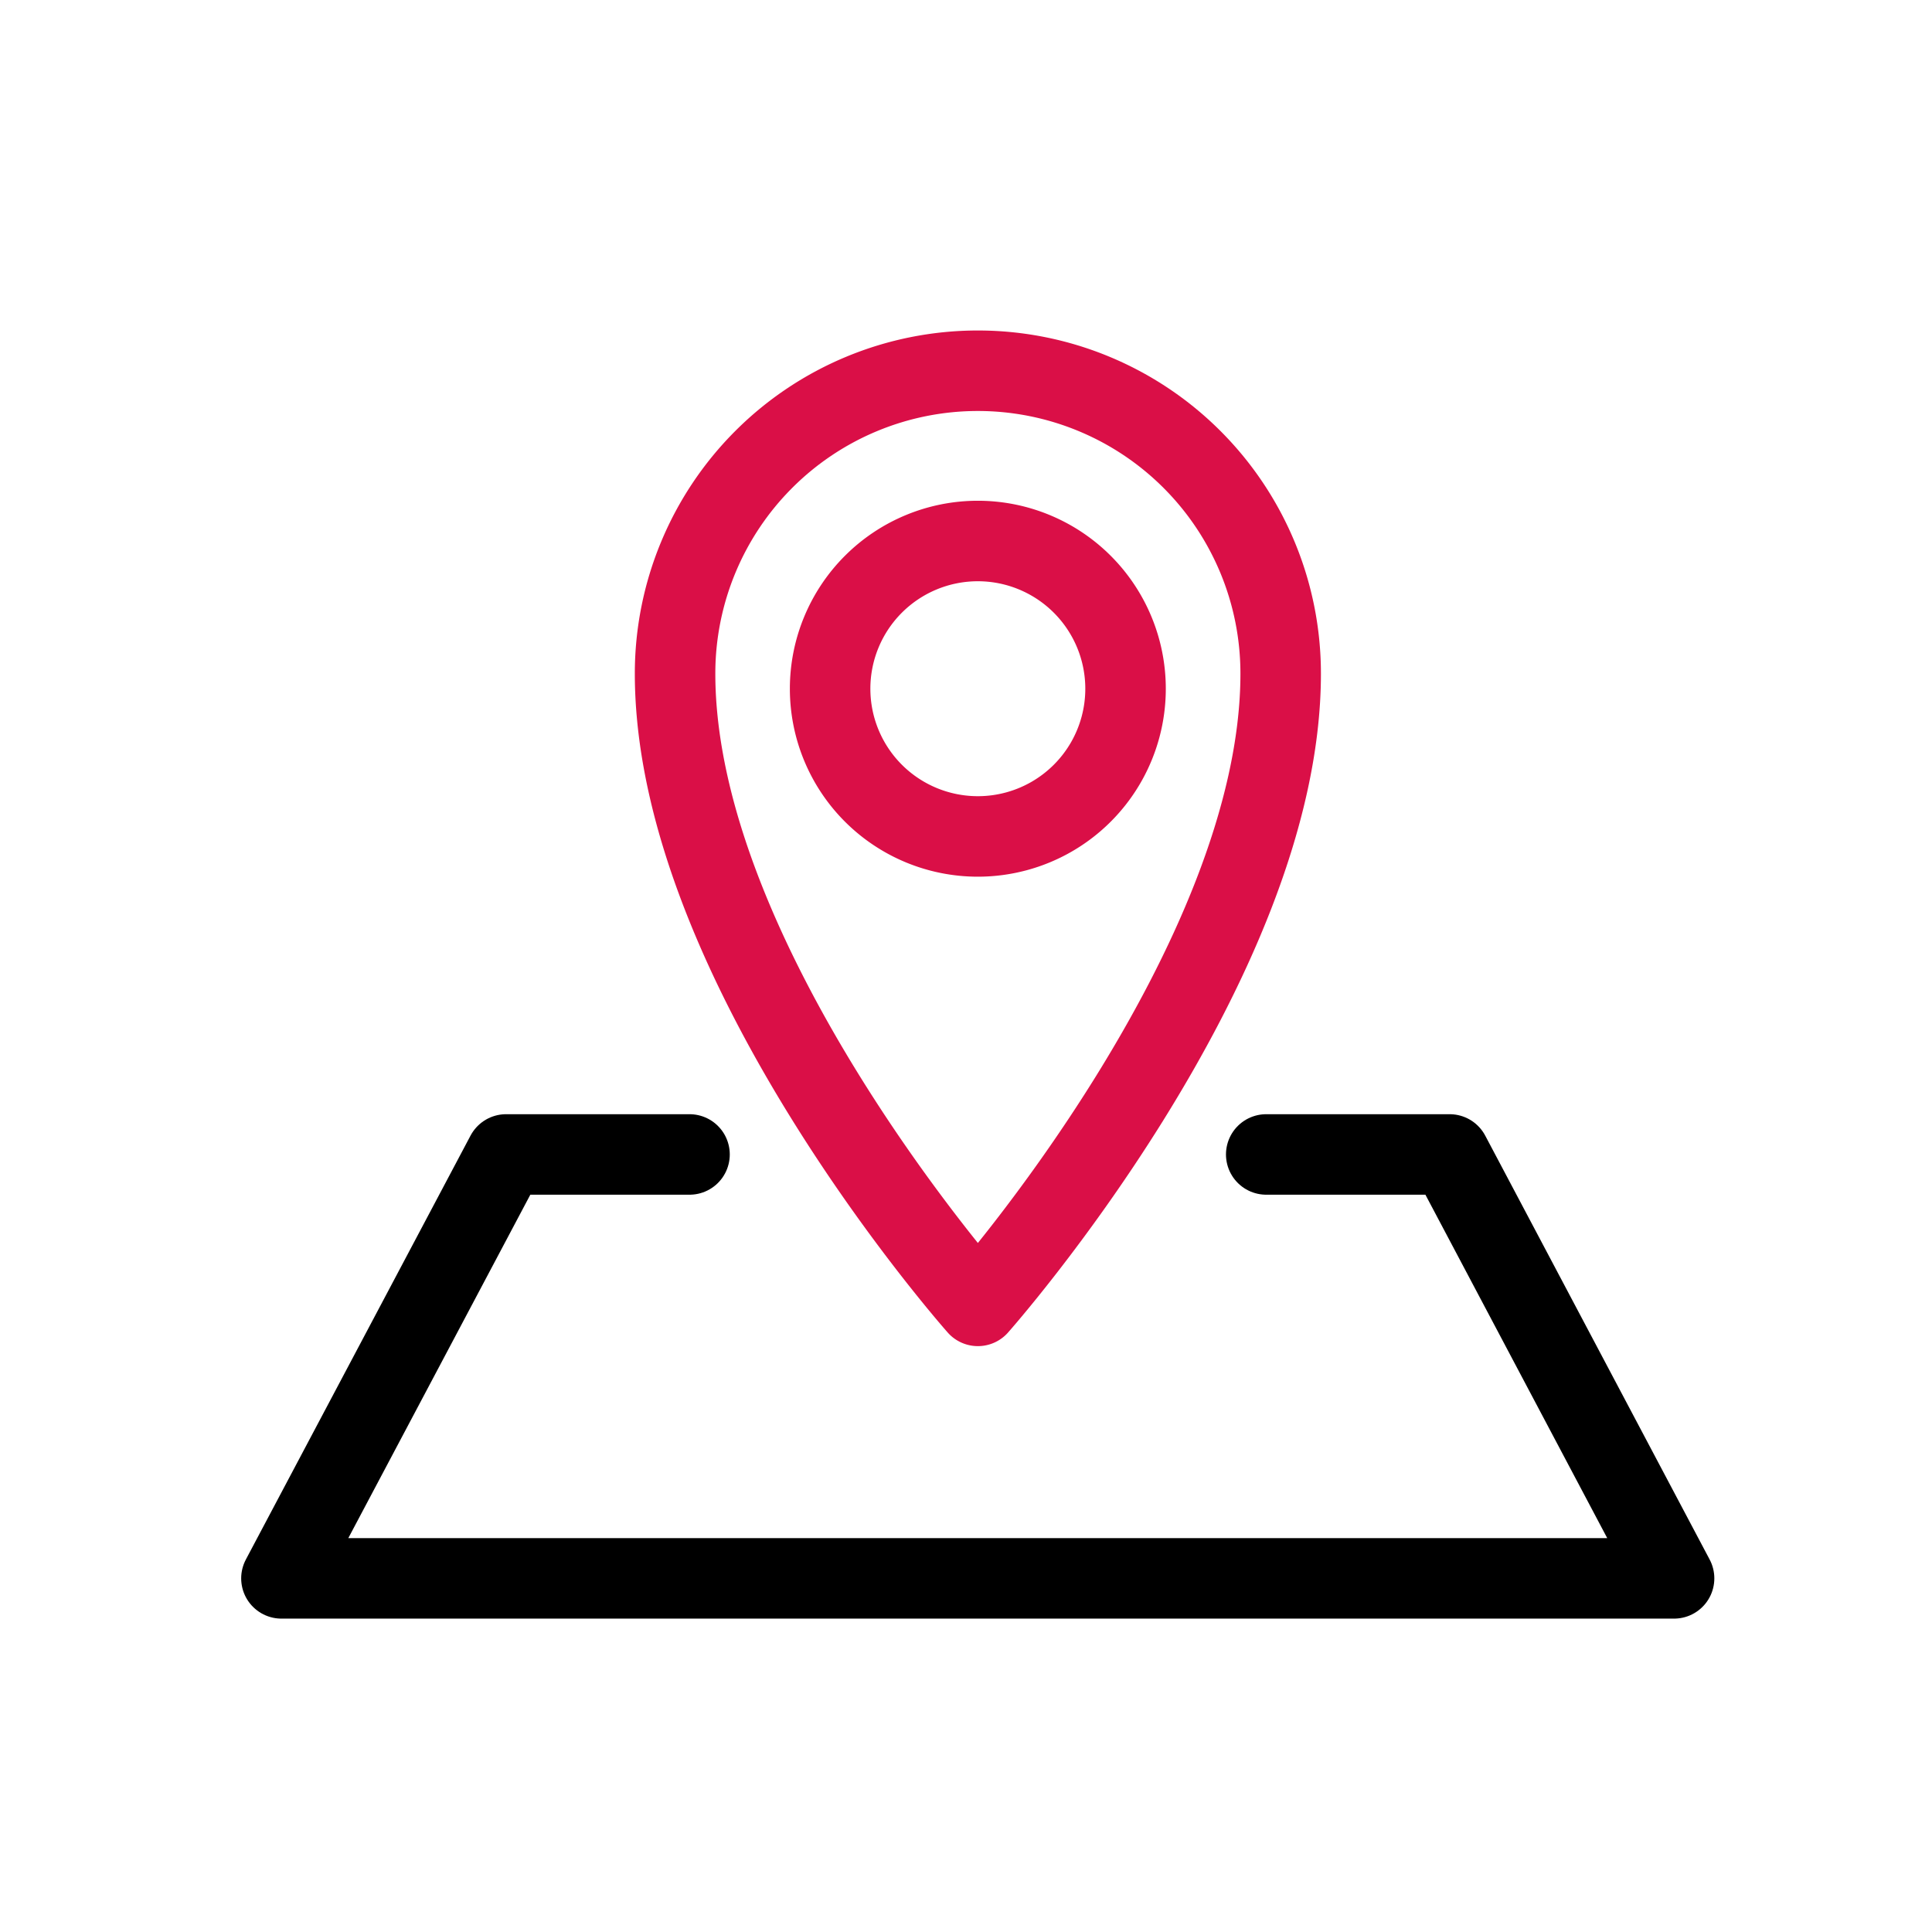 <svg xmlns="http://www.w3.org/2000/svg" width="48" height="48" viewBox="0 0 48 48">
    <path data-name="사각형 586" style="fill:none" d="M0 0h48v48H0z"/>
    <g data-name="그룹 767">
        <path data-name="패스 85" d="M1372.139 606h-4.557L1362 616.532h34.6L1391.024 606h-4.557" transform="translate(-1355.008 -577.318)" style="stroke-linecap:round;stroke-linejoin:round;stroke-miterlimit:10;stroke-width:2px;stroke:#000;fill:none"/>
        <path data-name="패스 87" d="M1469.839 479.9a3.67 3.67 0 1 0-3.67 3.67 3.669 3.669 0 0 0 3.67-3.67z" transform="translate(-1441.875 -462.789)" style="stroke:#da0f47;stroke-linecap:round;stroke-linejoin:round;stroke-miterlimit:10;stroke-width:2px;fill:none"/>
        <path data-name="패스 88" d="M1455.046 457.611a7.523 7.523 0 1 0-15.046 0c0 7.23 7.523 15.71 7.523 15.71s7.523-8.48 7.523-15.71z" transform="translate(-1423.228 -440.877)" style="stroke:#da0f47;stroke-linecap:round;stroke-linejoin:round;stroke-miterlimit:10;stroke-width:2px;fill:none"/>
    </g>
</svg>
